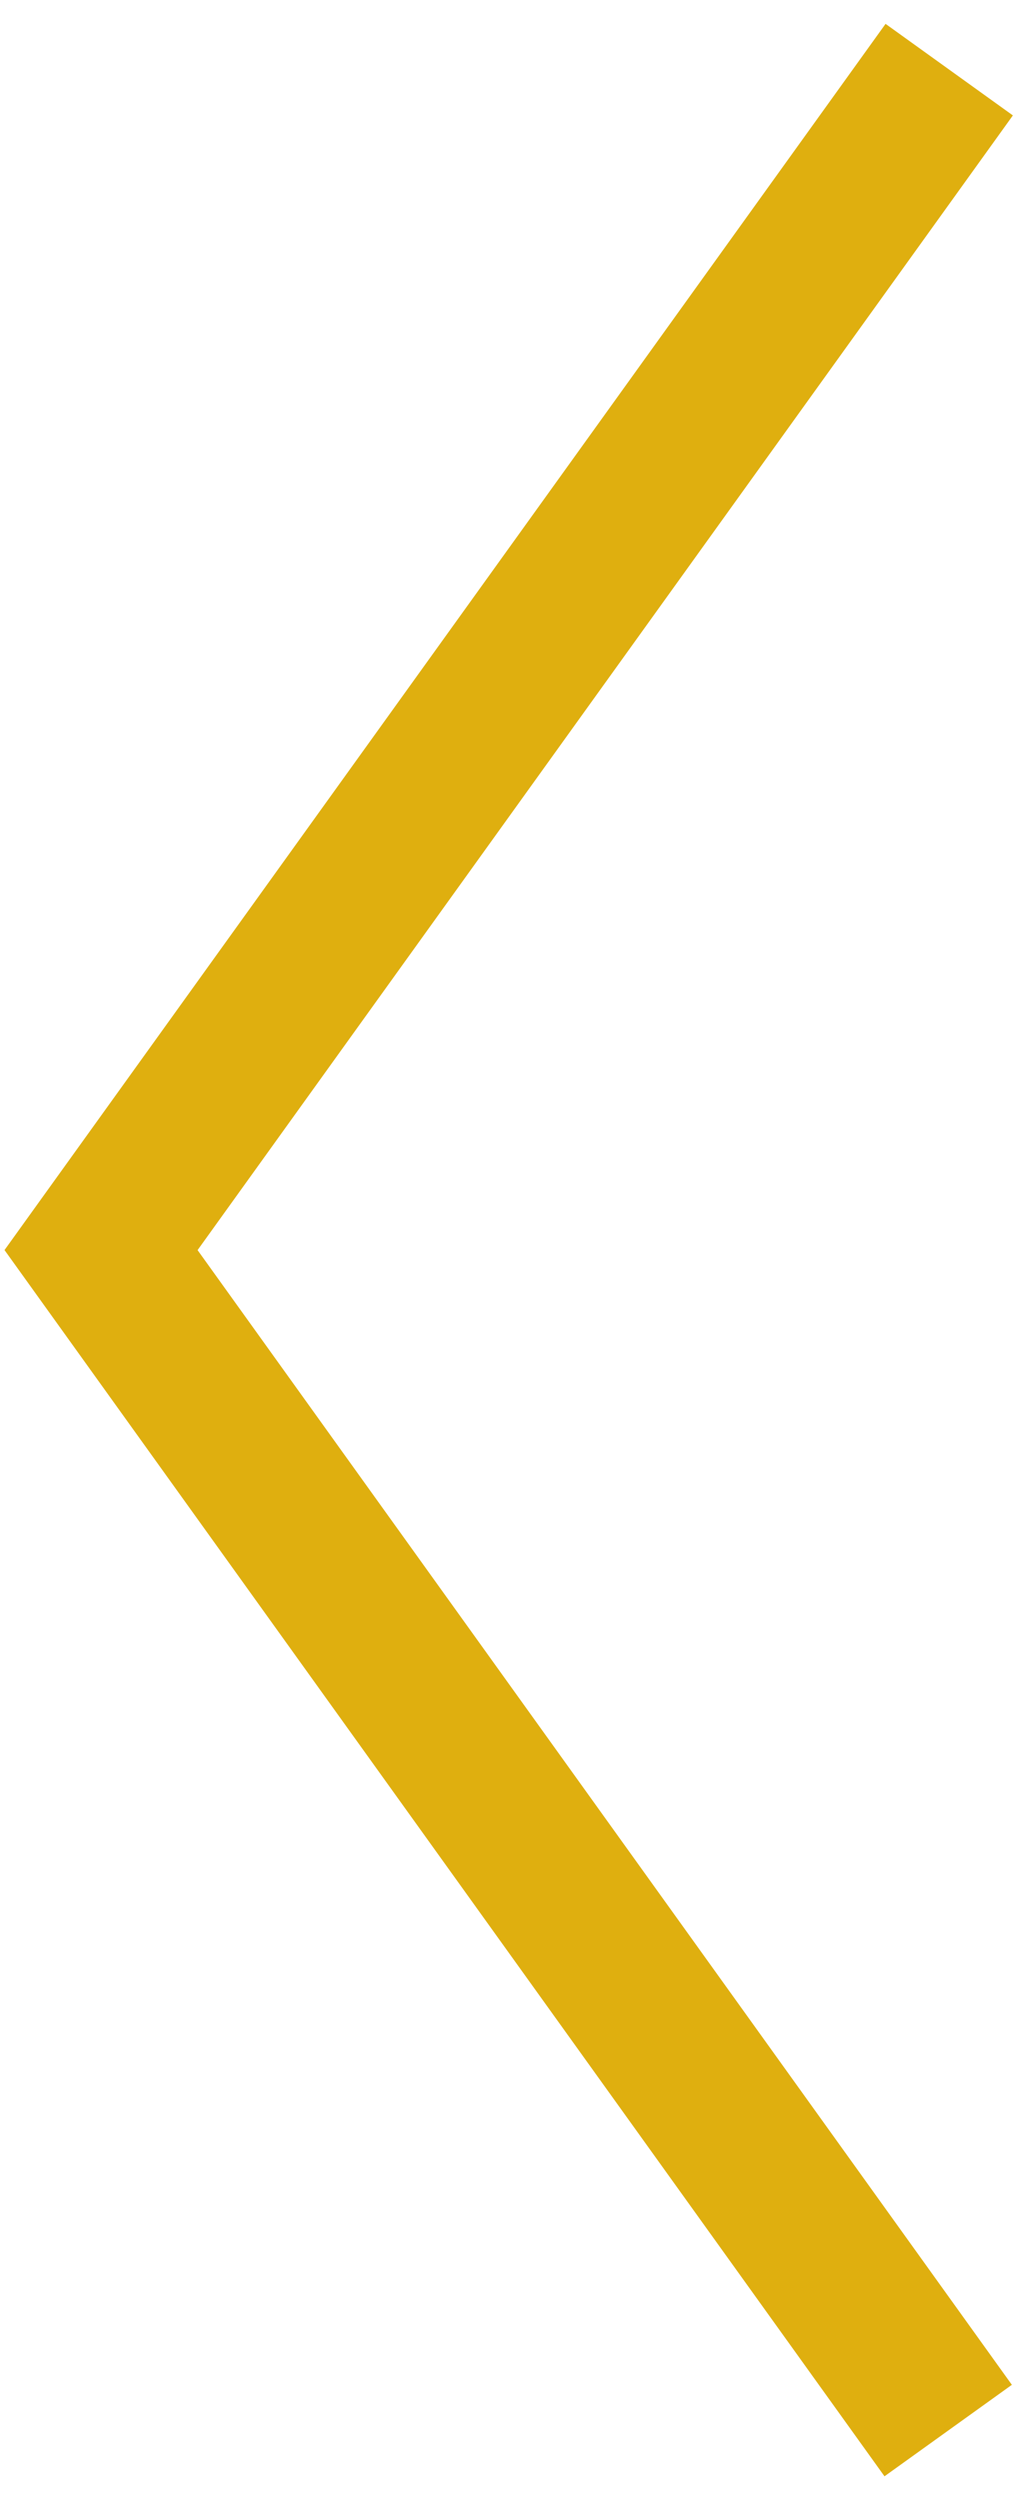 <?xml version="1.0" encoding="UTF-8" standalone="no"?>
<!DOCTYPE svg PUBLIC "-//W3C//DTD SVG 1.1//EN" "http://www.w3.org/Graphics/SVG/1.1/DTD/svg11.dtd">
<svg width="100%" height="100%" viewBox="0 0 210 510" version="1.1" xmlns="http://www.w3.org/2000/svg" xmlns:xlink="http://www.w3.org/1999/xlink" xml:space="preserve" xmlns:serif="http://www.serif.com/" style="fill-rule:evenodd;clip-rule:evenodd;stroke-linecap:square;stroke-miterlimit:1.5;">
    <rect id="Artboard1" x="0" y="0" width="210" height="510" style="fill:none;"/>
    <clipPath id="_clip1">
        <rect id="Artboard11" serif:id="Artboard1" x="0" y="0" width="210" height="510"/>
    </clipPath>
    <g clip-path="url(#_clip1)">
        <path d="M184.379,27.198L20.621,255L184.175,482.802" style="fill:none;stroke:#DFAF0F;stroke-width:32px;"/>
    </g>
</svg>
